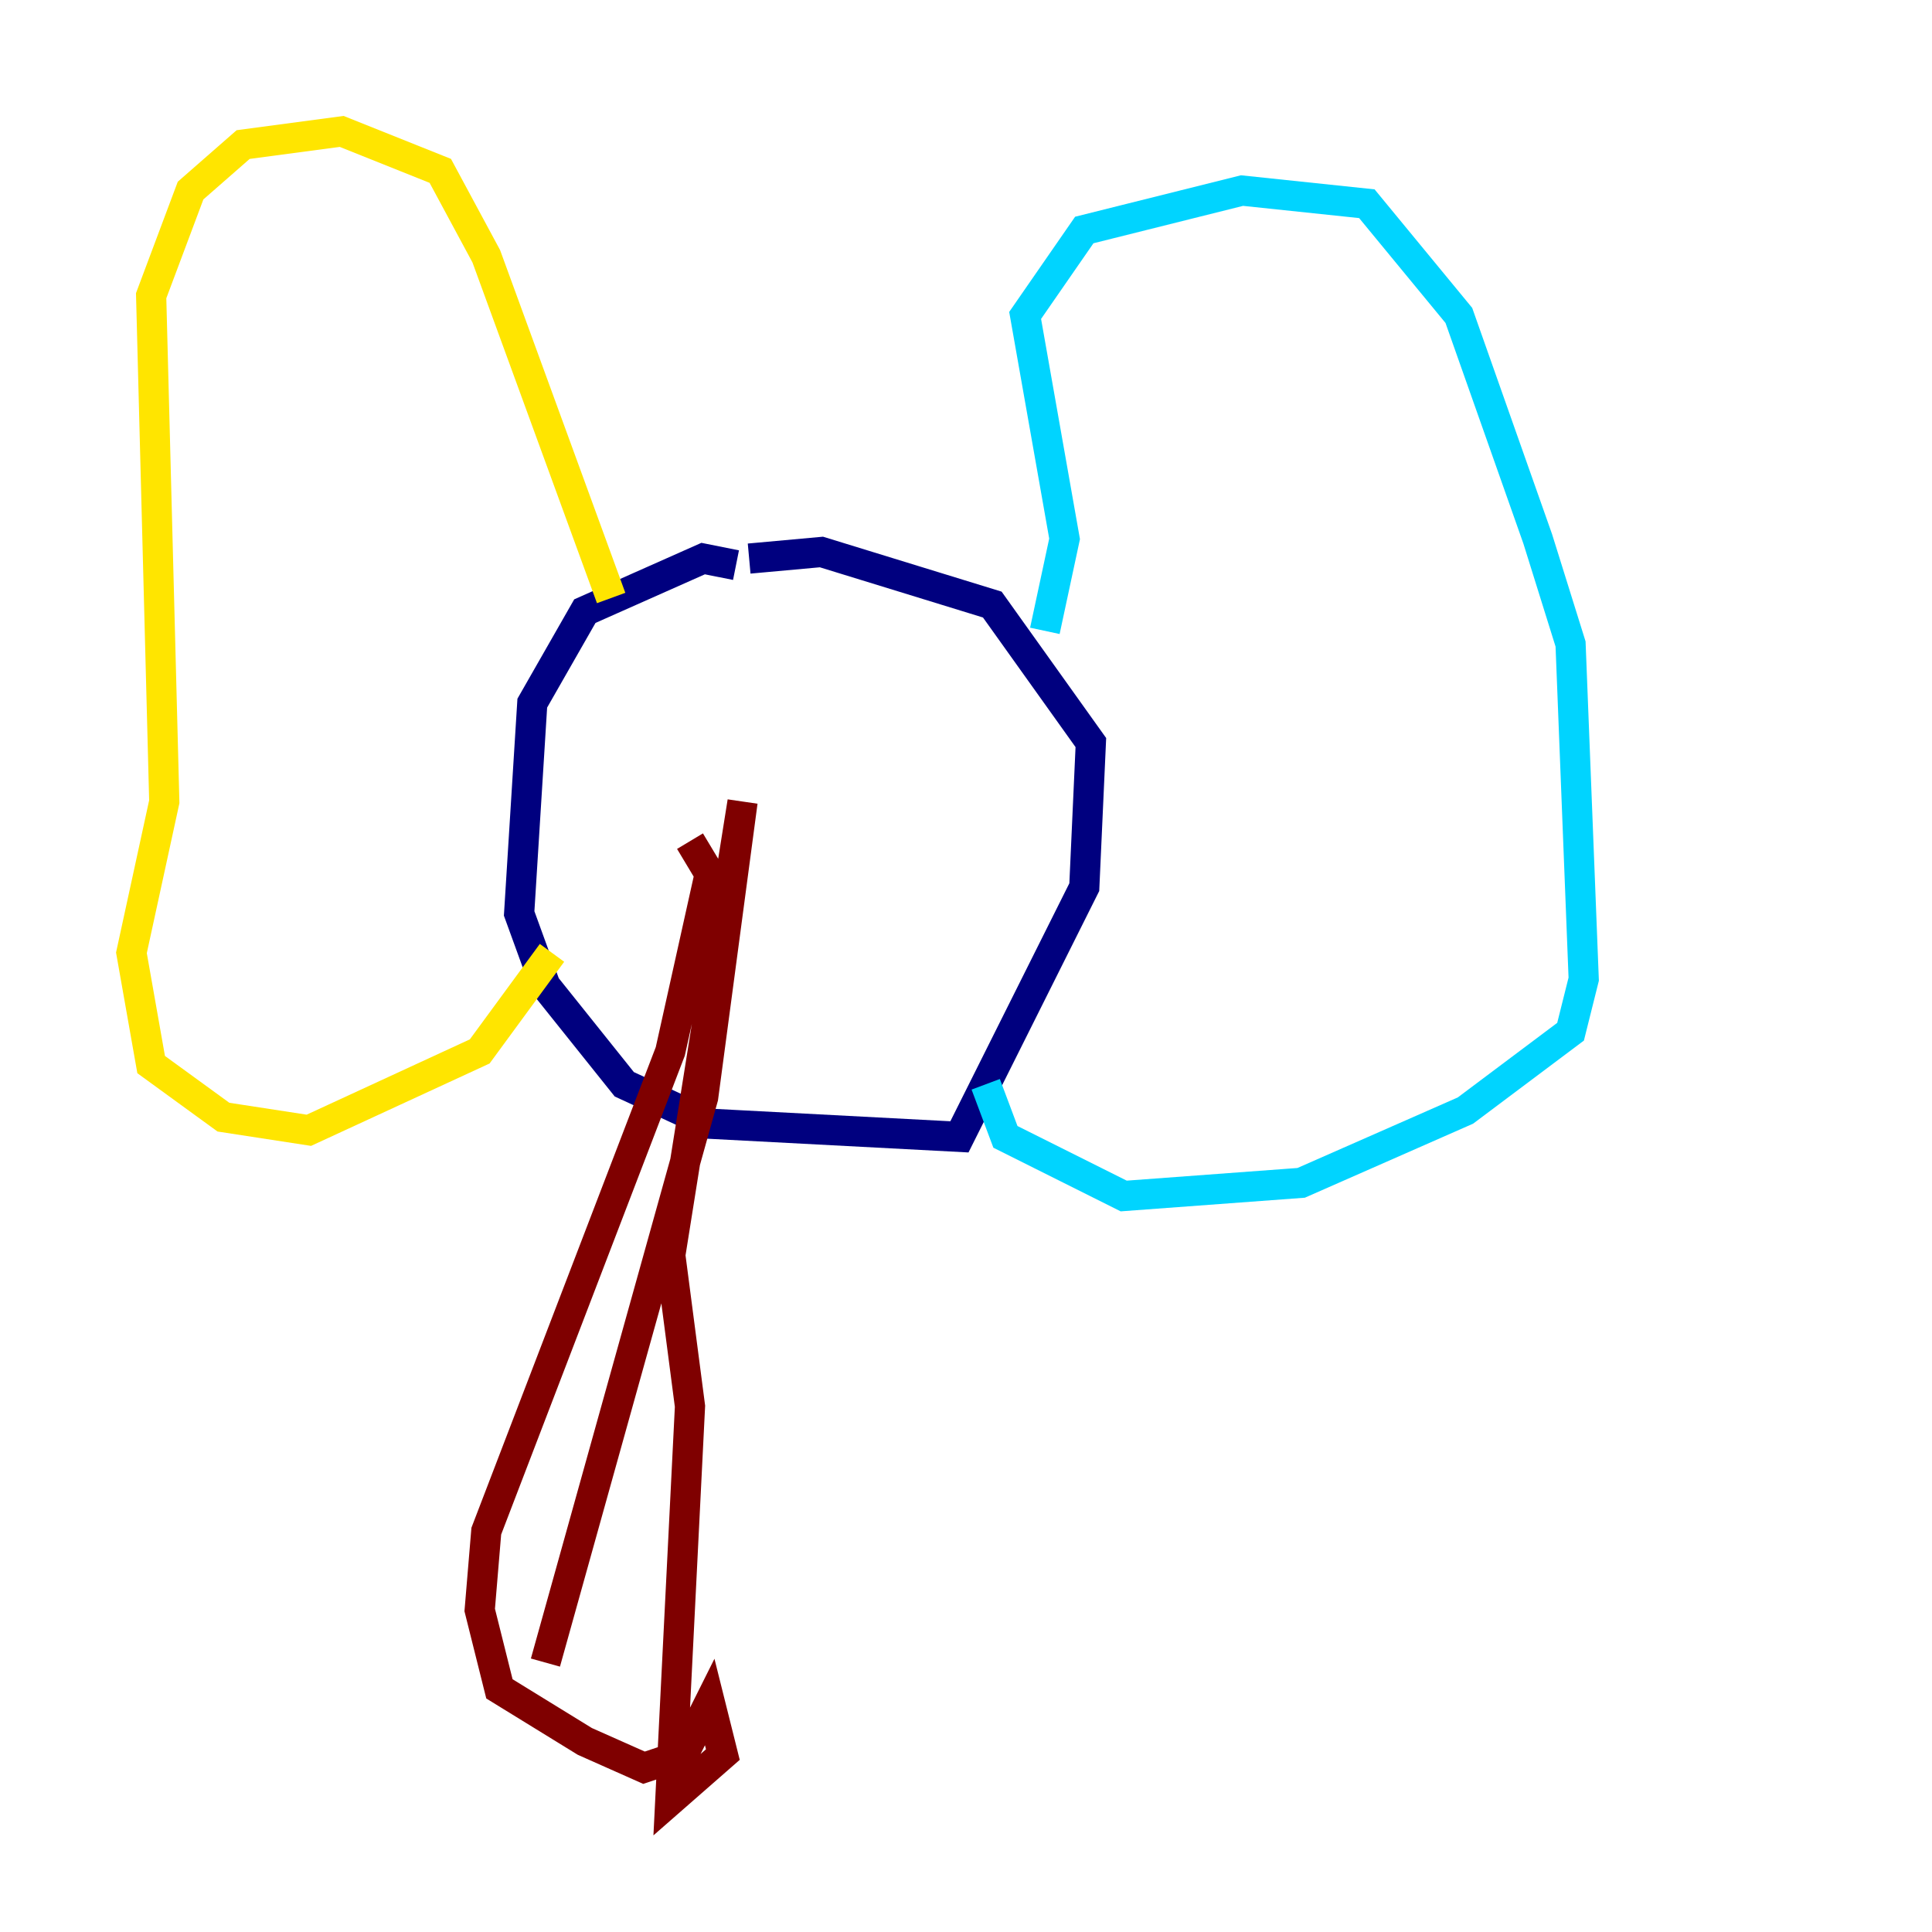 <?xml version="1.0" encoding="utf-8" ?>
<svg baseProfile="tiny" height="128" version="1.2" viewBox="0,0,128,128" width="128" xmlns="http://www.w3.org/2000/svg" xmlns:ev="http://www.w3.org/2001/xml-events" xmlns:xlink="http://www.w3.org/1999/xlink"><defs /><polyline fill="none" points="48.762,37.442 46.585,37.007 38.748,40.49 35.265,46.585 34.395,60.517 36.136,65.306 41.361,71.837 47.02,74.449 63.565,75.32 71.837,58.776 72.272,49.197 65.742,40.054 54.422,36.571 49.633,37.007" stroke="#00007f" stroke-width="2" /><polyline fill="none" points="69.225,41.796 70.531,35.701 67.918,20.898 71.837,15.238 82.286,12.626 90.558,13.497 96.653,20.898 101.878,35.701 104.054,42.667 104.925,64.871 104.054,68.354 97.088,73.578 86.204,78.367 74.449,79.238 66.612,75.32 65.306,71.837" stroke="#00d4ff" stroke-width="2" /><polyline fill="none" points="40.49,39.619 32.218,16.98 29.17,11.32 22.64,8.707 16.109,9.578 12.626,12.626 10.014,19.592 10.884,53.116 8.707,63.129 10.014,70.531 14.803,74.014 20.463,74.884 31.782,69.66 36.571,63.129" stroke="#ffe500" stroke-width="2" /><polyline fill="none" points="45.714,55.728 47.02,57.905 44.408,69.66 32.218,101.442 31.782,106.667 33.088,111.891 38.748,115.374 42.667,117.116 45.279,116.245 47.02,112.762 47.891,116.245 44.408,119.293 45.714,93.17 44.408,83.156 49.197,53.116 46.585,72.707 36.136,110.15" stroke="#7f0000" stroke-width="2" /></svg>